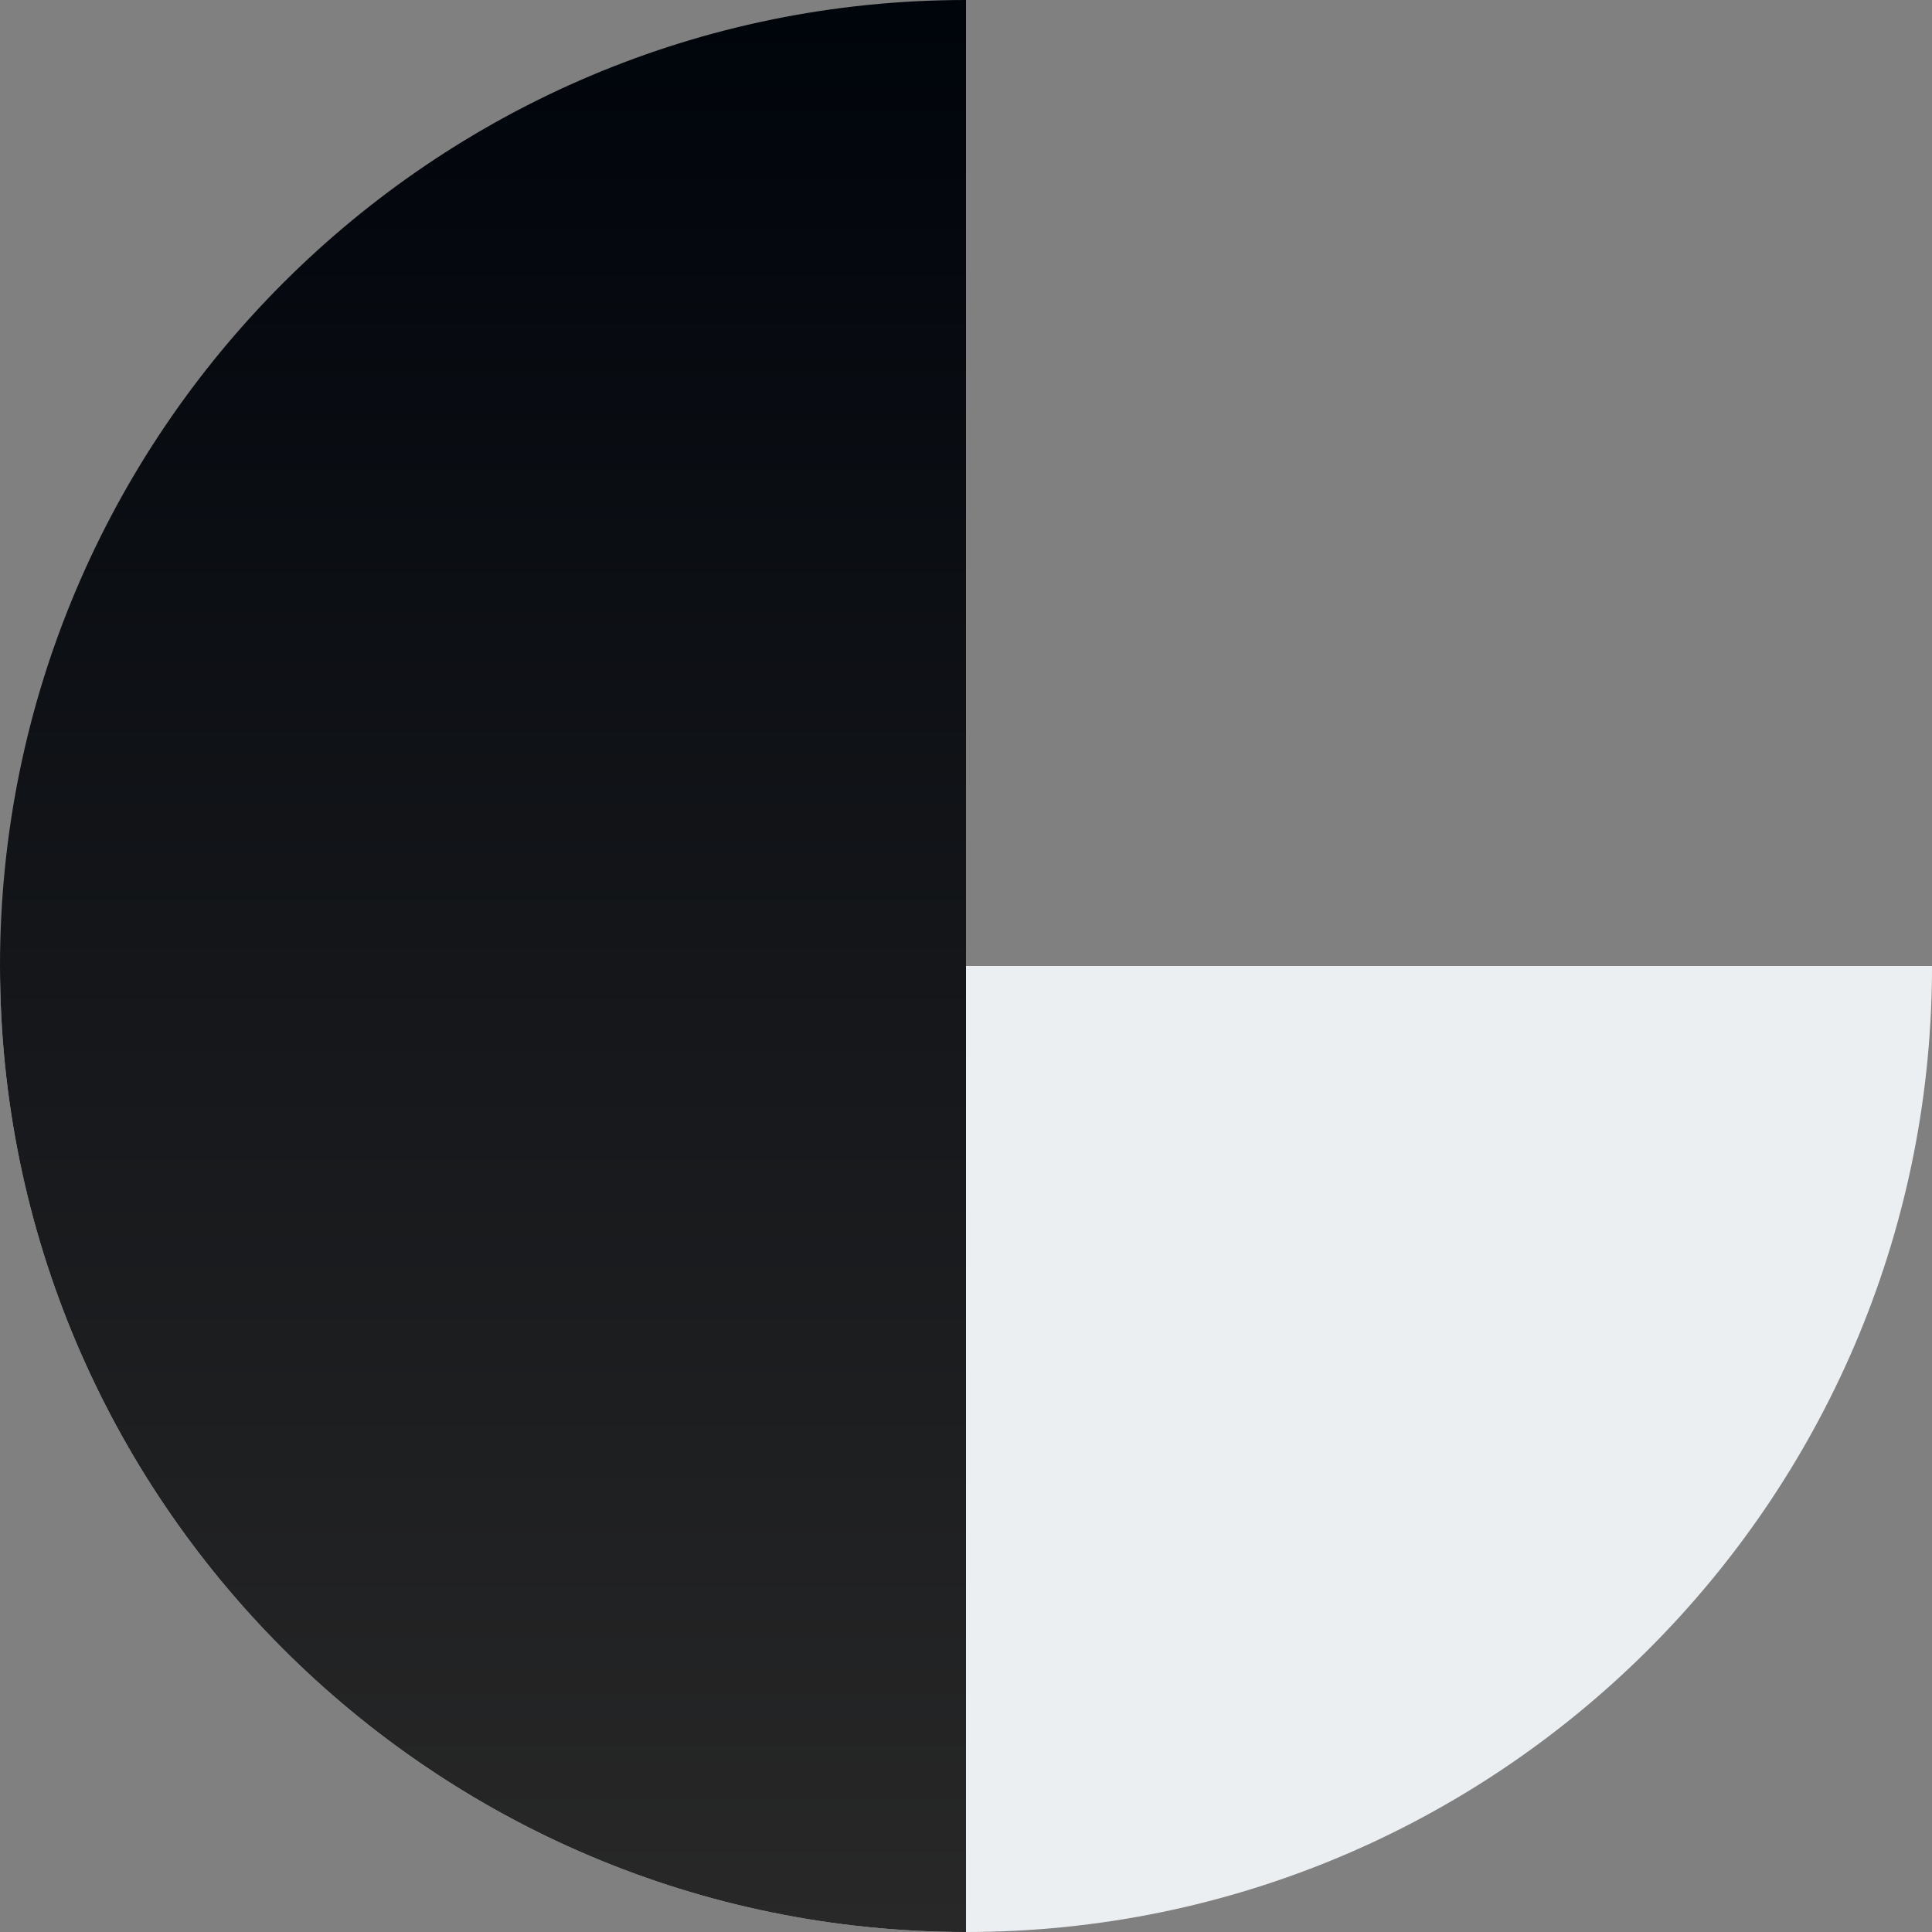 <svg width="24" height="24" viewBox="0 0 24 24" fill="none" xmlns="http://www.w3.org/2000/svg">
<rect x="0" y="0" width="24" height="24" fill="#808080" stroke="none"/>
<g clip-path="url(#clip0_24_36)">
<path fill-rule="evenodd" clip-rule="evenodd" d="M24 12.078C23.958 18.665 18.597 24 12 24C5.377 24 0 18.623 0 12H24L24 12.078Z" fill="#ECEFF1"/>
<path fill-rule="evenodd" clip-rule="evenodd" d="M12 0V24C5.377 24 0 18.623 0 12C0 5.377 5.377 0 12 0Z" fill="url(#paint0_linear_24_36)"/>
</g>
<defs>
<linearGradient id="paint0_linear_24_36" x1="6" y1="0.152" x2="6" y2="24" gradientUnits="userSpaceOnUse">
<stop stop-color="#00040B"/>
<stop offset="1" stop-color="#282828"/>
</linearGradient>
<clipPath id="clip0_24_36">
<rect width="24" height="24" fill="white"/>
</clipPath>
</defs>
</svg>

